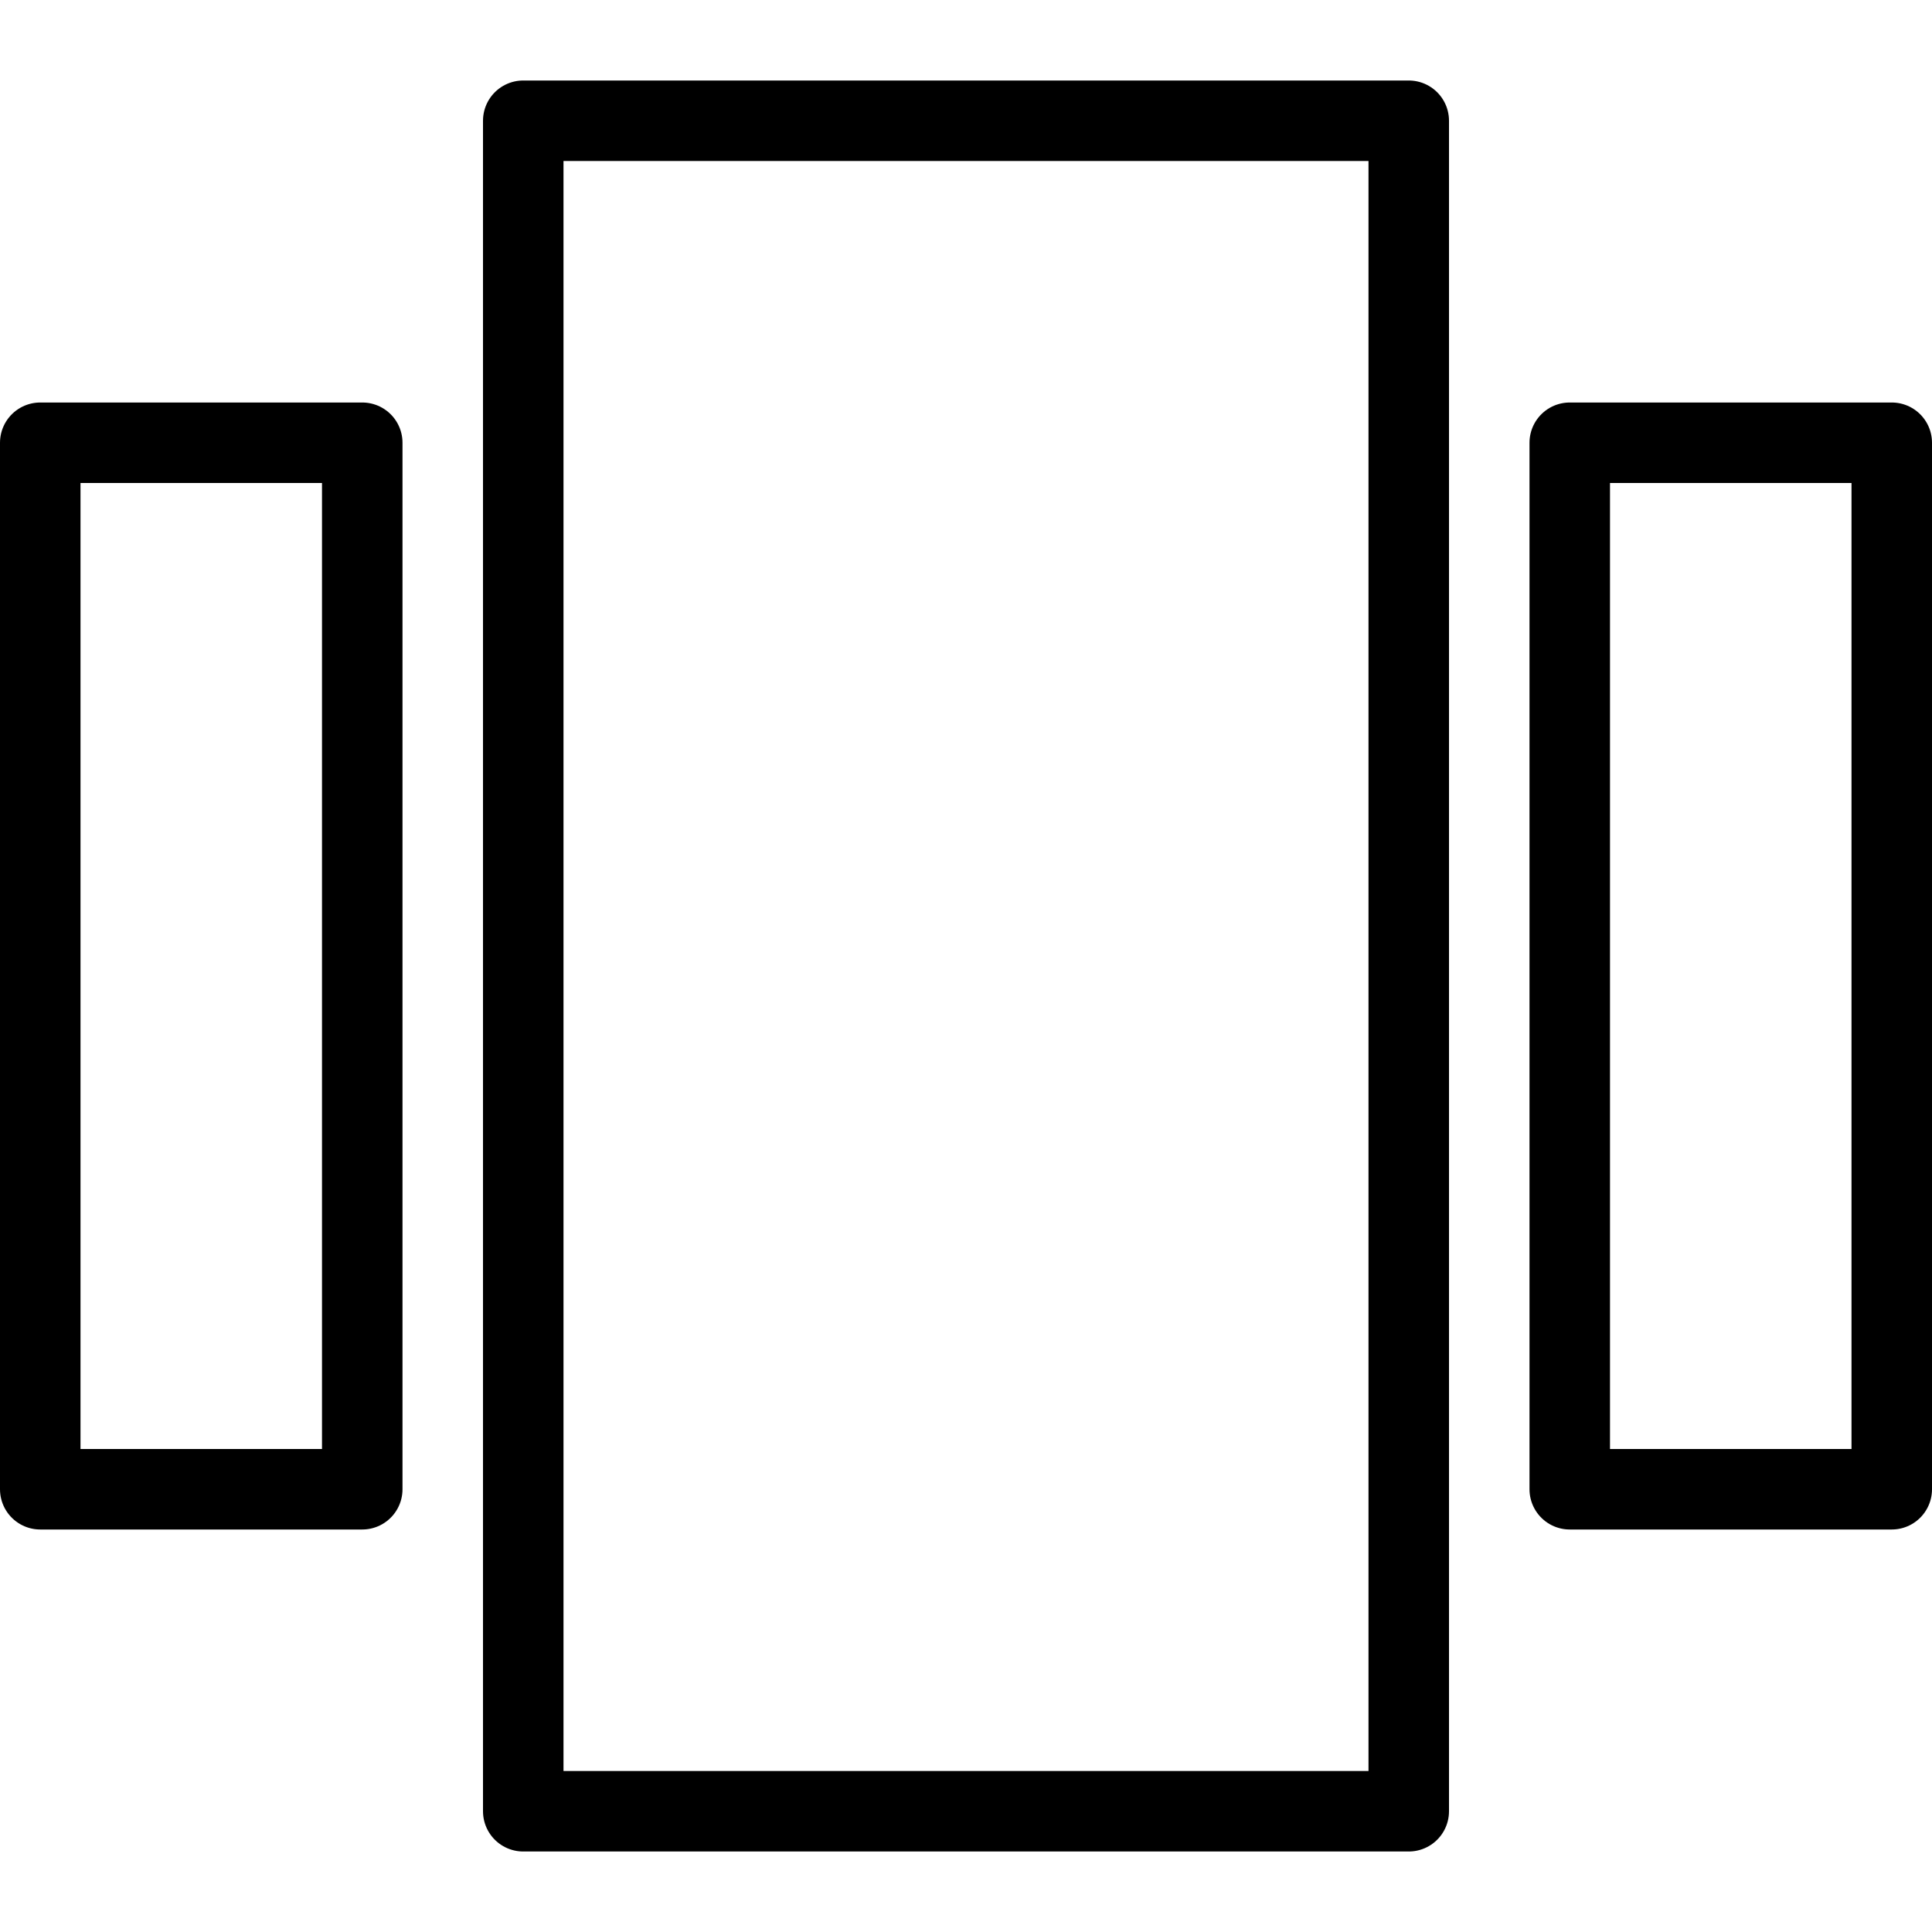 <?xml version="1.0" encoding="utf-8"?>
<!-- Generator: Adobe Illustrator 16.0.3, SVG Export Plug-In . SVG Version: 6.00 Build 0)  -->
<!DOCTYPE svg PUBLIC "-//W3C//DTD SVG 1.1//EN" "http://www.w3.org/Graphics/SVG/1.1/DTD/svg11.dtd">
<svg version="1.1" xmlns="http://www.w3.org/2000/svg" xmlns:xlink="http://www.w3.org/1999/xlink" x="0px" y="0px" width="24px"
	 height="24px" viewBox="0 0 24 24" enable-background="new 0 0 24 24" xml:space="preserve">
<g id="Outline_Icons_1_">
	<g id="Outline_Icons">
		<g>
			
				<rect x="0.5" y="5.5" fill="none" stroke="#000000" stroke-linecap="round" stroke-linejoin="round" stroke-miterlimit="10" width="4" height="13"/>
			
				<rect x="19.5" y="5.5" fill="none" stroke="#000000" stroke-linecap="round" stroke-linejoin="round" stroke-miterlimit="10" width="4" height="13"/>
			
				<rect x="6.5" y="1.5" fill="none" stroke="#000000" stroke-linecap="round" stroke-linejoin="round" stroke-miterlimit="10" width="11" height="21"/>
		</g>
	</g>
	<g id="New_icons_1_">
	</g>
</g>
<g id="Invisible_Shape">
	<rect fill="none" width="24" height="24"/>
</g>
</svg>
